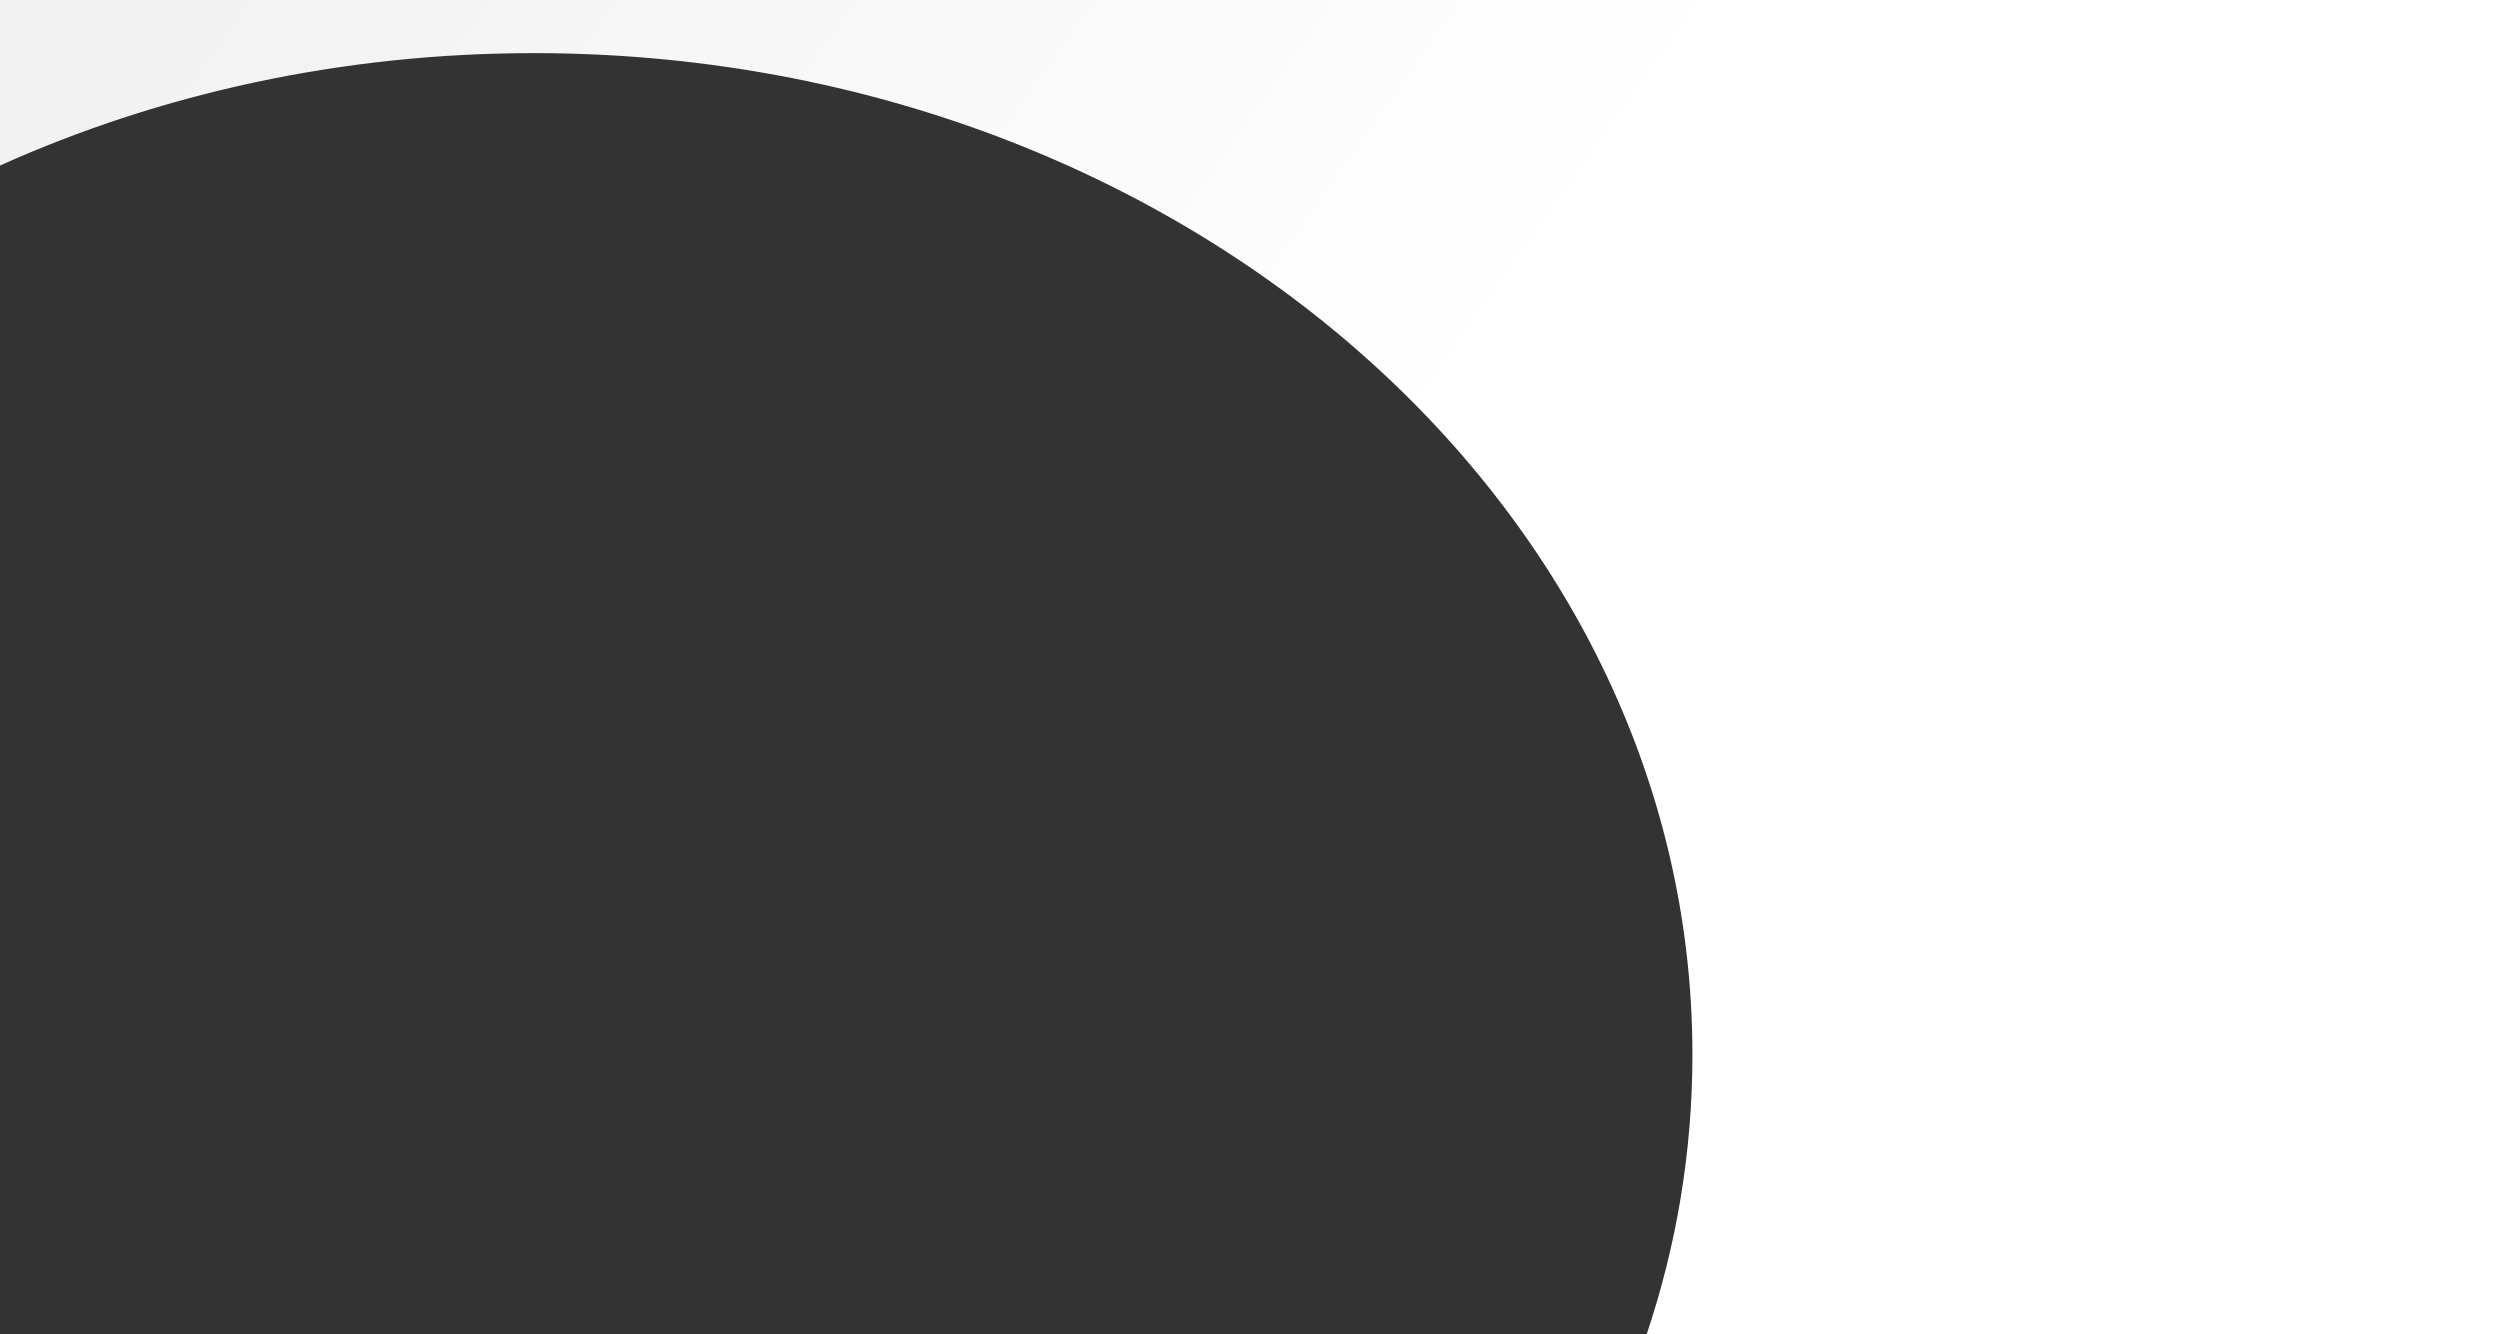 <svg width="1600" height="854" viewBox="0 0 1600 854" fill="none" xmlns="http://www.w3.org/2000/svg">
<rect x="0" y="0" width="1600" height="854" fill="#333333" stroke="none"/>
<path fill-rule="evenodd" clip-rule="evenodd" d="M0 0H1600V854H1053.85C1072.93 797.19 1083.15 737.127 1083.15 675C1083.15 320.985 751.171 34 341.651 34C218.438 34 102.245 59.979 0 105.946V0Z" fill="url(#paint0_linear)"/>
<defs>
<linearGradient id="paint0_linear" x1="22.829" y1="141.003" x2="690.882" y2="613.76" gradientUnits="userSpaceOnUse">
<stop stop-color="#F2F2F2"/>
<stop offset="1" stop-color="white"/>
</linearGradient>
</defs>
</svg>

